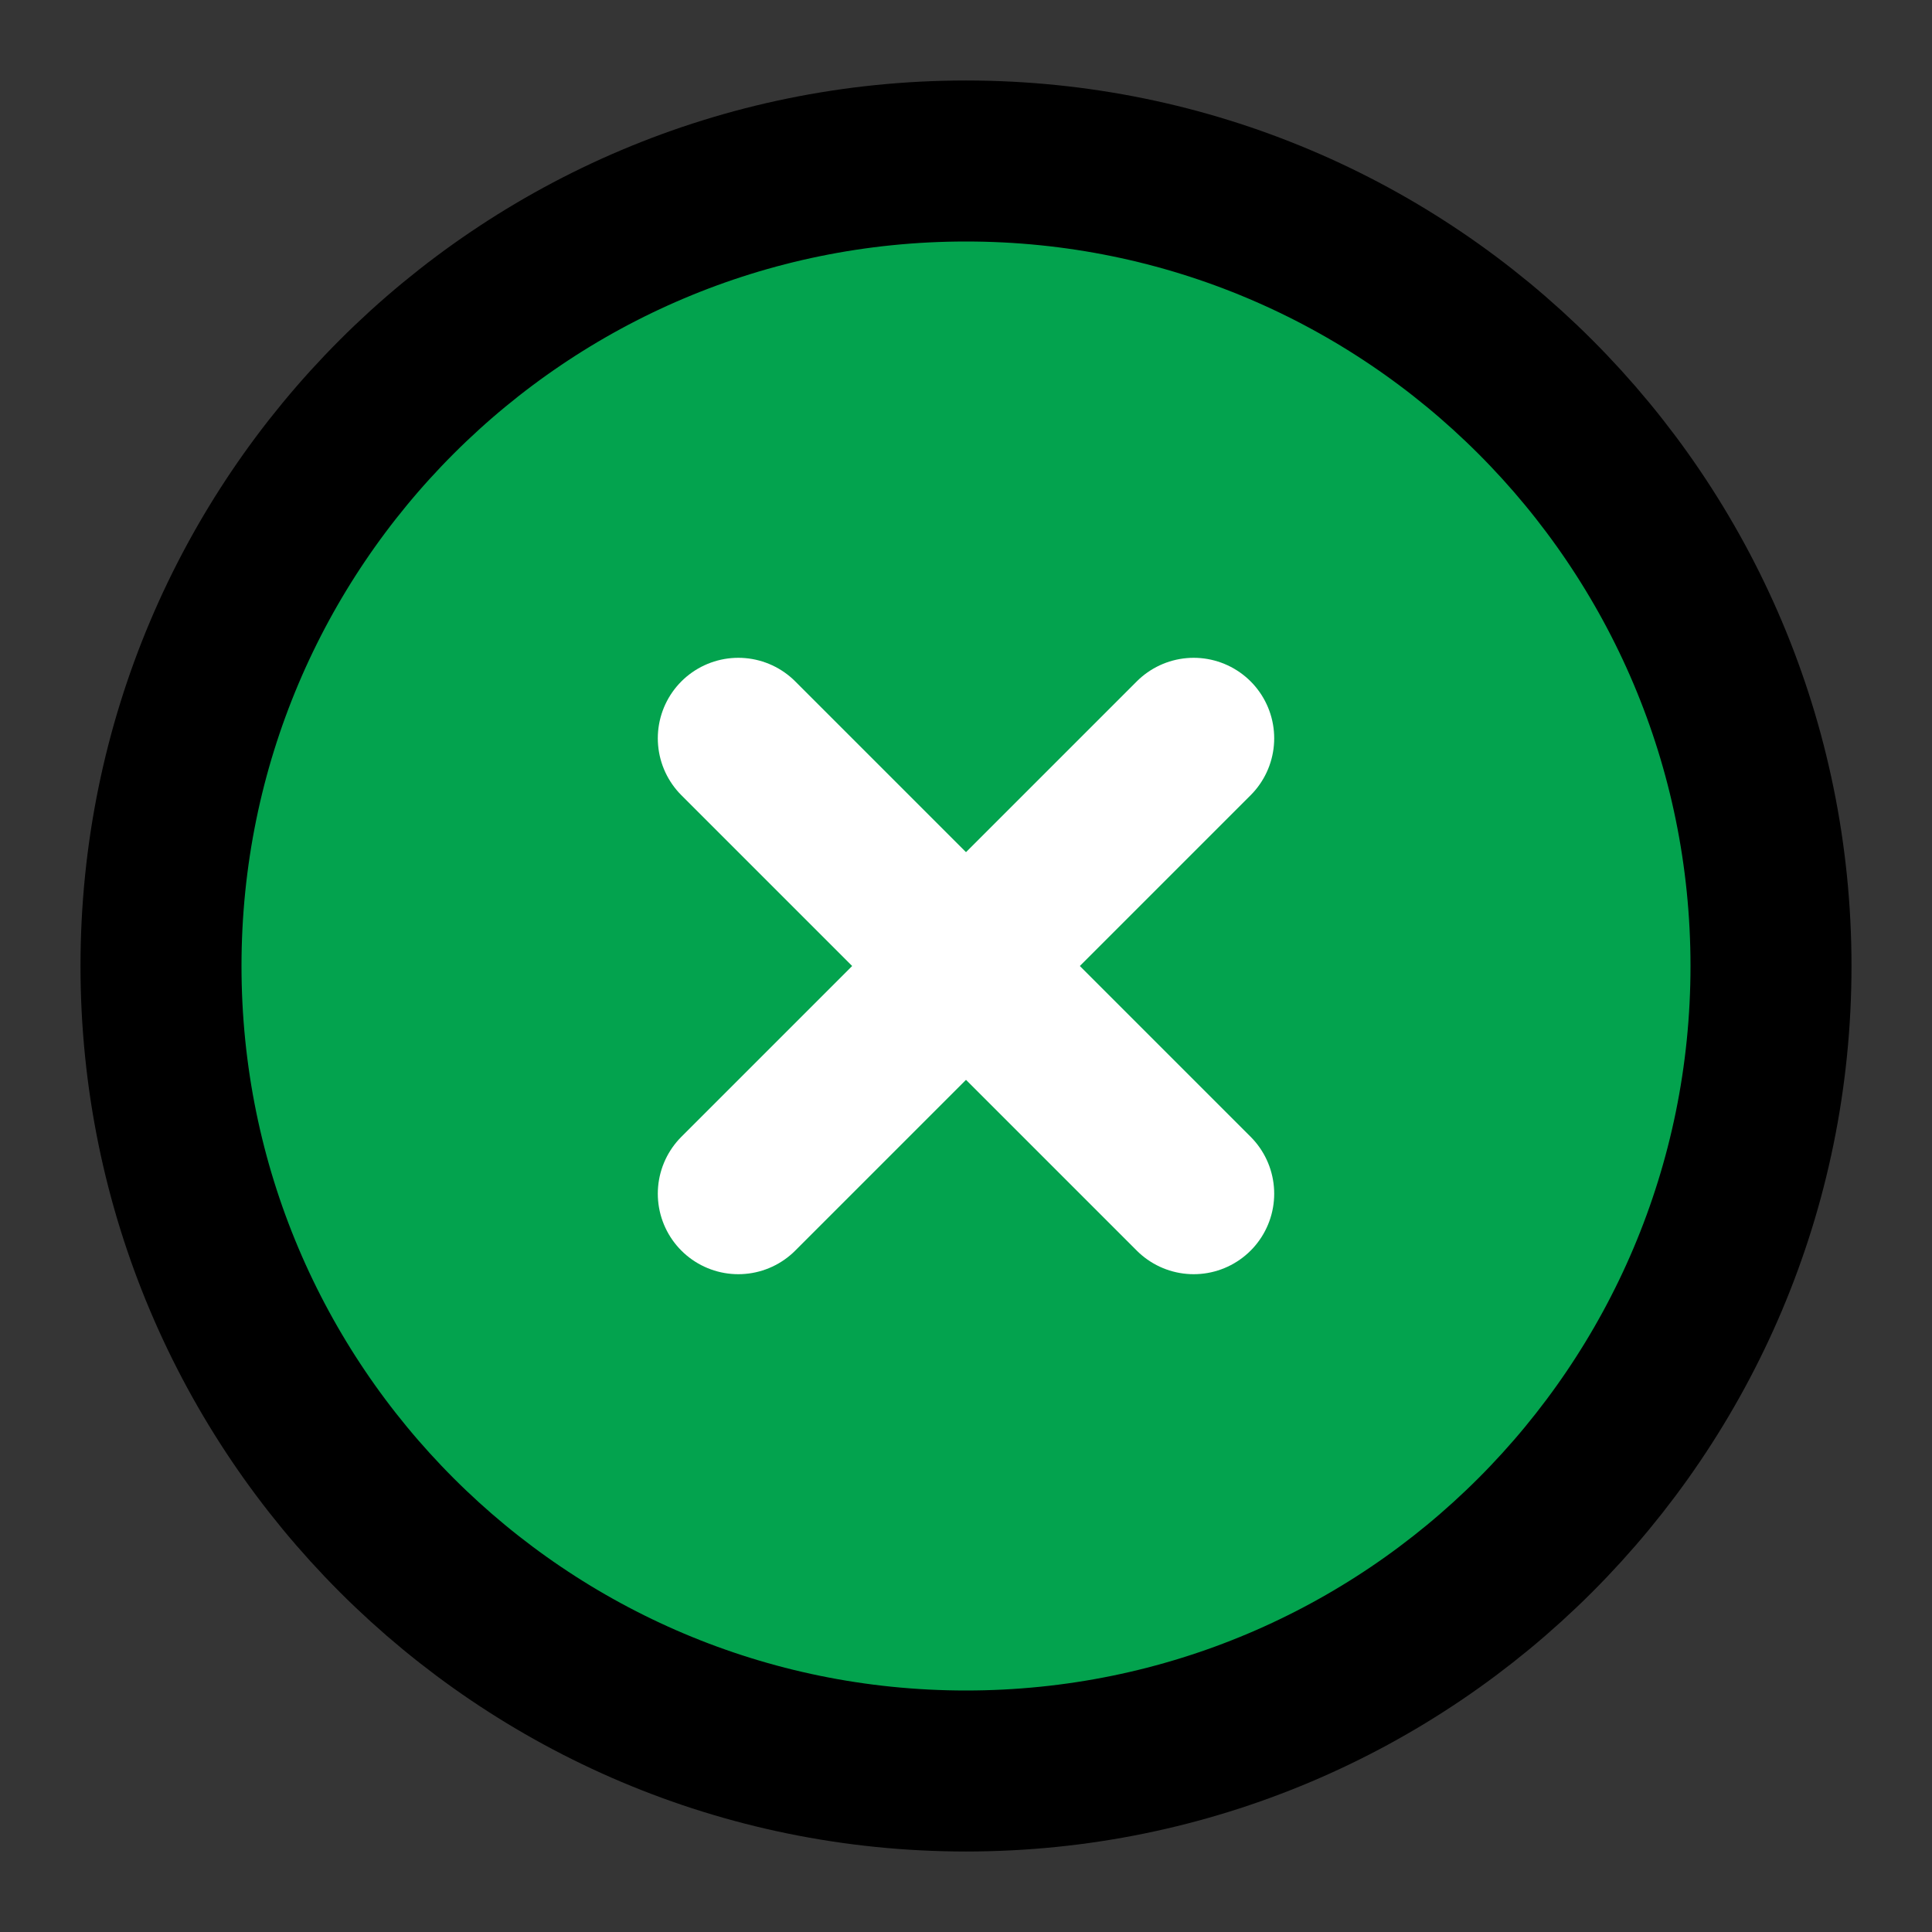 <svg viewBox="0 0 48 48" fill="none" xmlns="http://www.w3.org/2000/svg"><rect x="0" y="0" width="48" height="48" fill="#333333" stroke="none"/><g id="SVGRepo_bgCarrier" stroke-width="0"></g><g id="SVGRepo_tracerCarrier" stroke-linecap="round" stroke-linejoin="round"></g><g id="SVGRepo_iconCarrier"> <rect width="48" height="48" fill="white" fill-opacity="0.01"></rect> <path d="M24 44C35.046 44 44 35.046 44 24C44 12.954 35.046 4 24 4C12.954 4 4 12.954 4 24C4 35.046 12.954 44 24 44Z" fill="#03a34e" stroke="#000000" stroke-width="4" stroke-linejoin="round"></path> <path d="M29.657 18.343L18.343 29.657" stroke="white" stroke-width="4" stroke-linecap="round" stroke-linejoin="round"></path> <path d="M18.343 18.343L29.657 29.657" stroke="white" stroke-width="4" stroke-linecap="round" stroke-linejoin="round"></path> </g></svg>